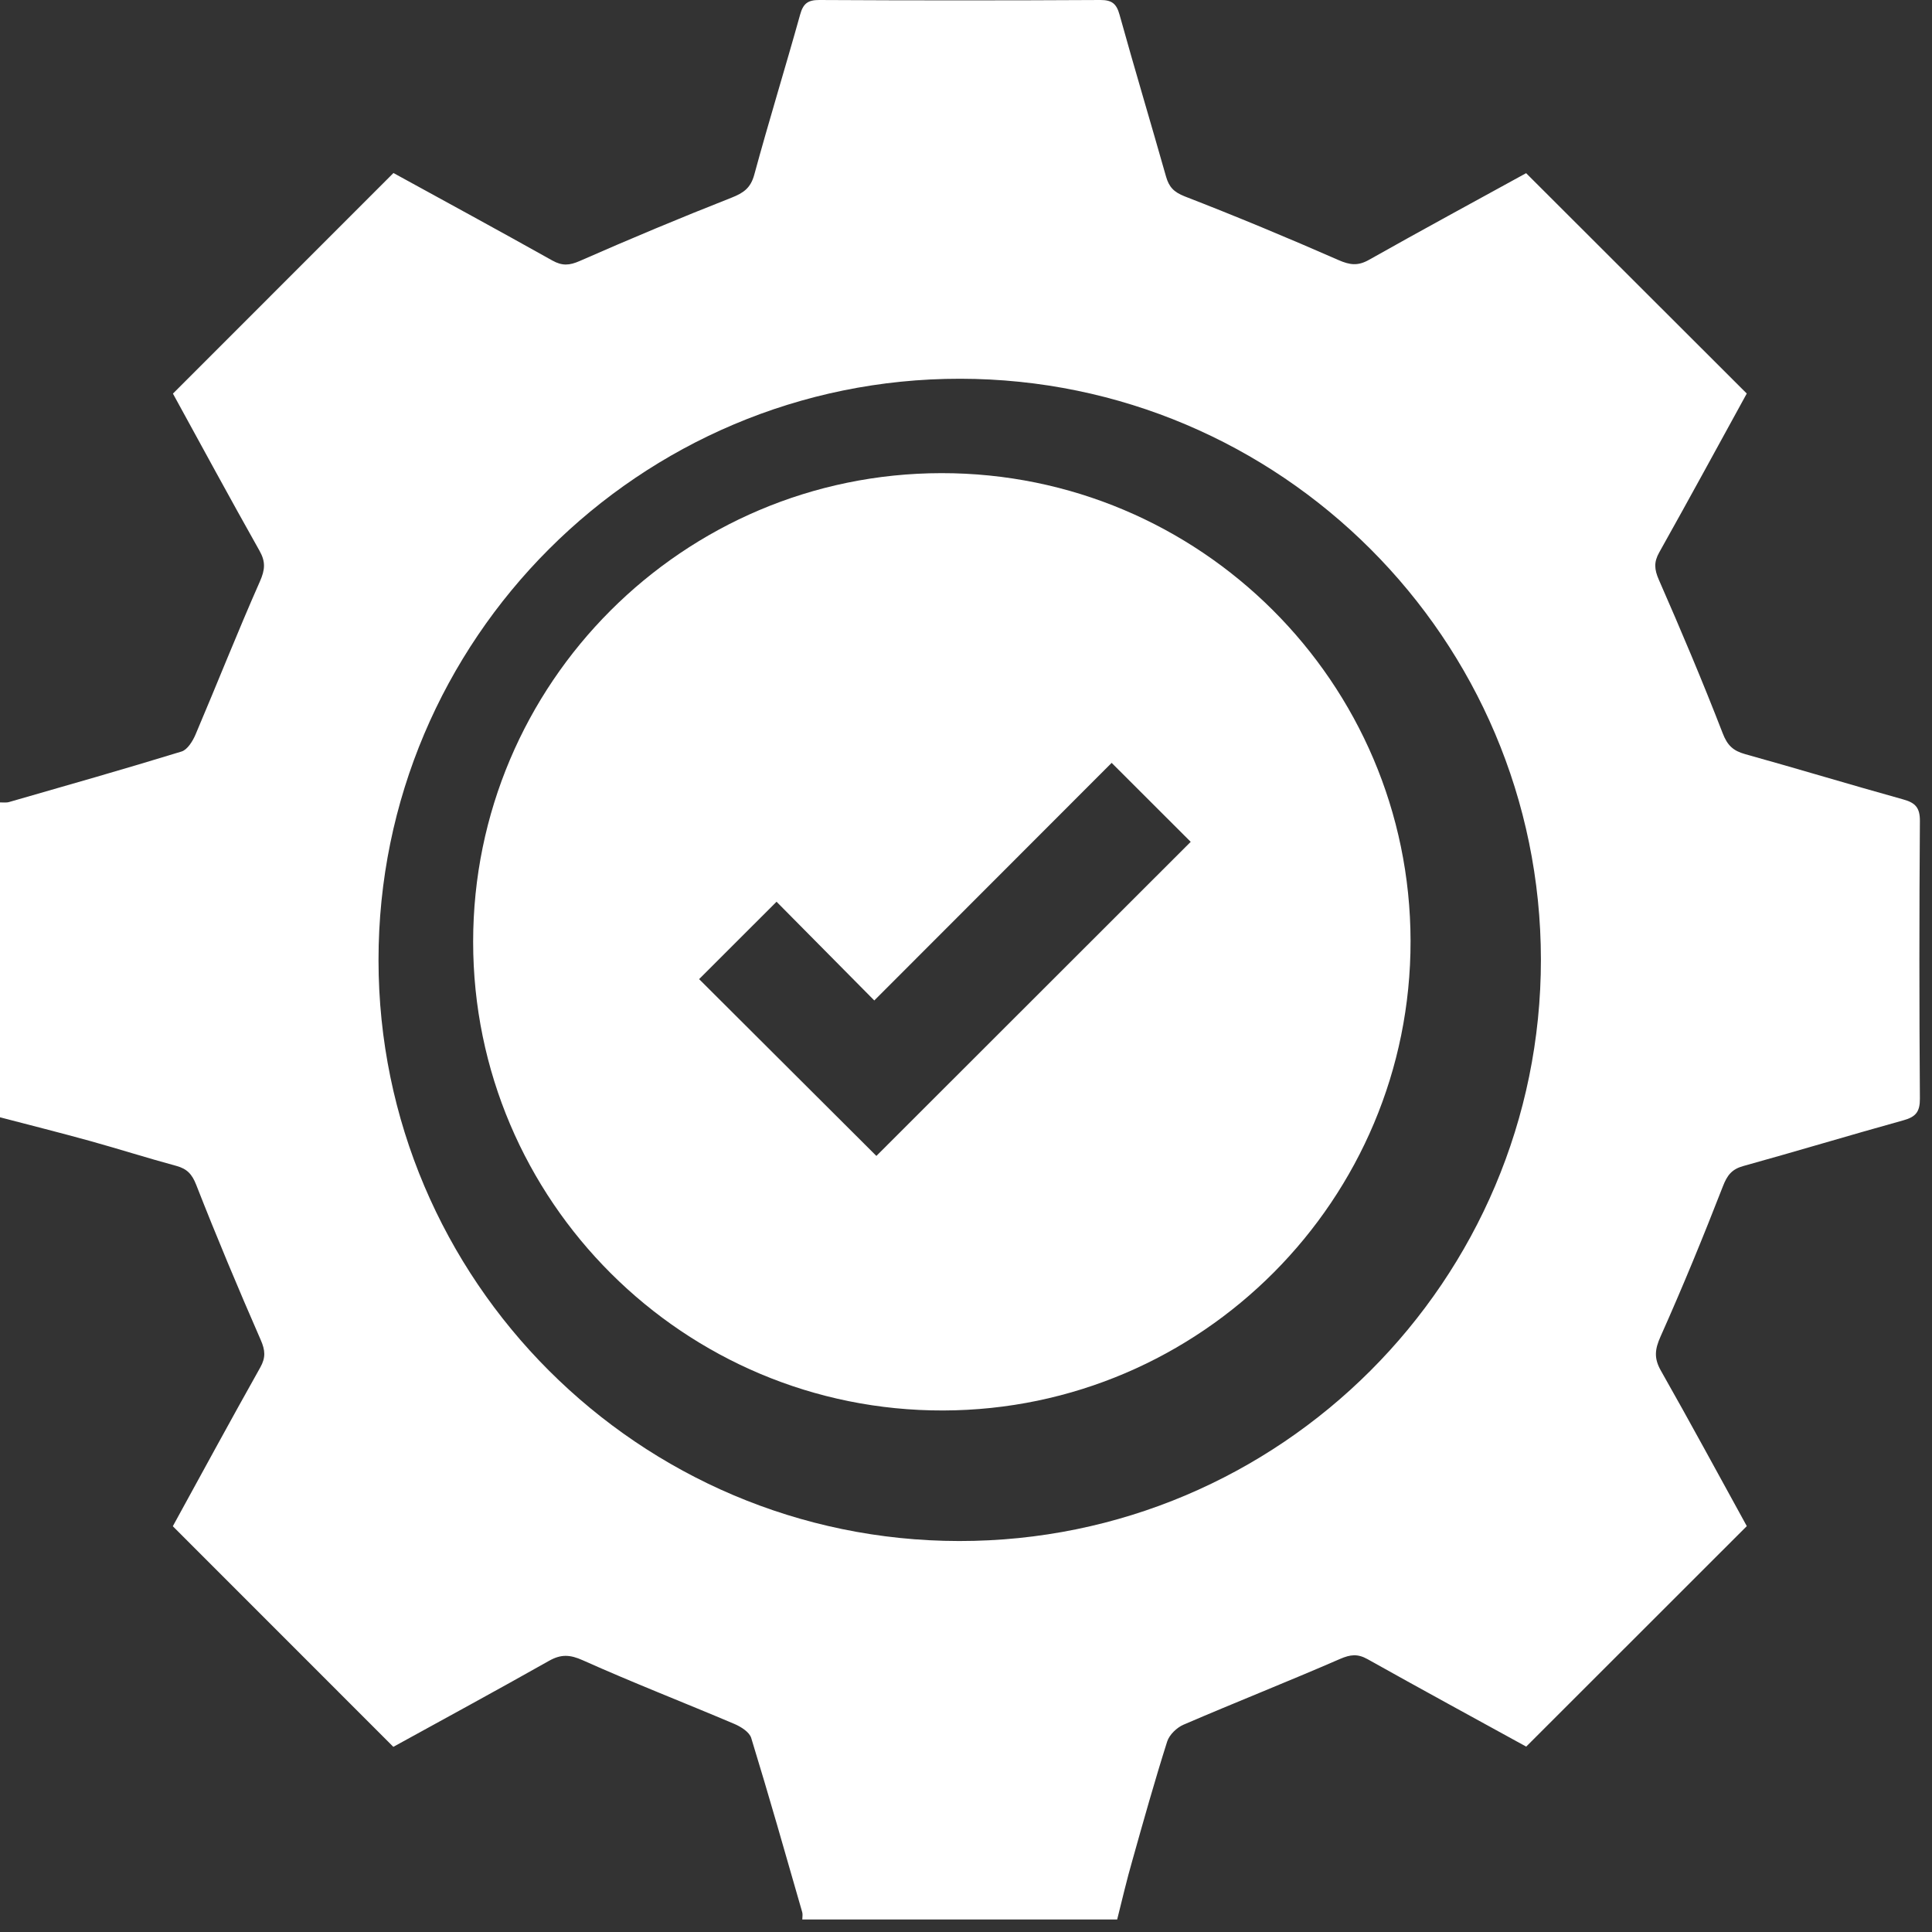 <svg width="49" height="49" viewBox="0 0 49 49" fill="none" xmlns="http://www.w3.org/2000/svg">
<rect x="0" y="0" width="49" height="49" fill="#333333" stroke="none"/>
<path d="M28.334 48.683C25.673 48.683 23.009 48.683 20.348 48.683C20.348 48.621 20.363 48.555 20.346 48.497C19.922 47.022 19.503 45.547 19.053 44.08C19.008 43.93 18.794 43.795 18.628 43.724C17.349 43.181 16.052 42.678 14.785 42.11C14.454 41.961 14.227 41.951 13.92 42.125C12.599 42.871 11.267 43.593 9.976 44.304C8.101 42.429 6.256 40.582 4.383 38.709C5.107 37.389 5.844 36.029 6.603 34.678C6.742 34.428 6.727 34.246 6.613 33.985C6.044 32.683 5.494 31.372 4.976 30.049C4.869 29.776 4.742 29.644 4.473 29.57C3.74 29.372 3.016 29.141 2.285 28.938C1.525 28.728 0.762 28.536 0 28.337C0 25.675 0 23.013 0 20.351C0.077 20.349 0.16 20.363 0.232 20.341C1.692 19.921 3.153 19.506 4.605 19.06C4.754 19.014 4.887 18.798 4.958 18.632C5.508 17.339 6.024 16.031 6.592 14.746C6.723 14.45 6.74 14.248 6.582 13.969C5.83 12.634 5.1 11.285 4.386 9.983C6.261 8.108 8.106 6.262 9.979 4.388C11.299 5.112 12.659 5.851 14.01 6.608C14.258 6.746 14.441 6.735 14.704 6.619C15.976 6.06 17.258 5.523 18.55 5.015C18.858 4.894 19.038 4.769 19.13 4.431C19.499 3.073 19.915 1.727 20.293 0.371C20.37 0.093 20.486 -0.001 20.778 1.26736e-05C23.155 0.013 25.533 0.013 27.909 1.26736e-05C28.202 -0.001 28.317 0.095 28.394 0.372C28.775 1.744 29.185 3.108 29.573 4.477C29.648 4.742 29.771 4.873 30.048 4.981C31.358 5.489 32.656 6.029 33.943 6.594C34.235 6.722 34.438 6.75 34.721 6.59C36.056 5.837 37.405 5.107 38.706 4.392C40.58 6.264 42.426 8.108 44.302 9.981C43.578 11.299 42.839 12.66 42.082 14.01C41.942 14.259 41.958 14.442 42.072 14.704C42.636 15.99 43.184 17.286 43.691 18.596C43.81 18.906 43.958 19.042 44.259 19.126C45.6 19.499 46.932 19.903 48.273 20.276C48.58 20.361 48.696 20.487 48.693 20.826C48.676 23.171 48.676 25.516 48.693 27.861C48.696 28.197 48.588 28.327 48.277 28.413C46.921 28.789 45.572 29.197 44.215 29.573C43.921 29.654 43.804 29.809 43.695 30.092C43.197 31.372 42.675 32.645 42.115 33.898C41.969 34.225 41.946 34.449 42.124 34.763C42.873 36.083 43.593 37.417 44.303 38.706C42.429 40.58 40.582 42.425 38.708 44.298C37.393 43.575 36.033 42.836 34.682 42.079C34.432 41.94 34.249 41.961 33.988 42.074C32.671 42.647 31.334 43.175 30.015 43.743C29.844 43.817 29.657 43.998 29.602 44.17C29.287 45.164 29.004 46.17 28.722 47.175C28.577 47.675 28.461 48.18 28.334 48.683ZM9.6 24.354C9.604 32.471 16.209 39.076 24.326 39.084C32.466 39.091 39.086 32.473 39.081 24.334C39.076 16.214 32.476 9.614 24.354 9.606C16.216 9.598 9.596 16.218 9.6 24.354Z" fill="white"/>
<path d="M35.775 23.863C35.785 30.419 30.472 35.756 23.922 35.773C17.35 35.789 11.999 30.454 12 23.886C12.001 17.333 17.324 12.006 23.877 12C30.431 11.995 35.765 17.312 35.775 23.863ZM28.194 19.348C26.188 21.355 24.193 23.352 22.174 25.374C21.333 24.524 20.5 23.683 19.695 22.87C19.015 23.549 18.36 24.204 17.731 24.833C19.222 26.32 20.741 27.835 22.227 29.317C24.865 26.681 27.538 24.01 30.199 21.351C29.573 20.725 28.925 20.078 28.194 19.348Z" fill="white"/>
</svg>
